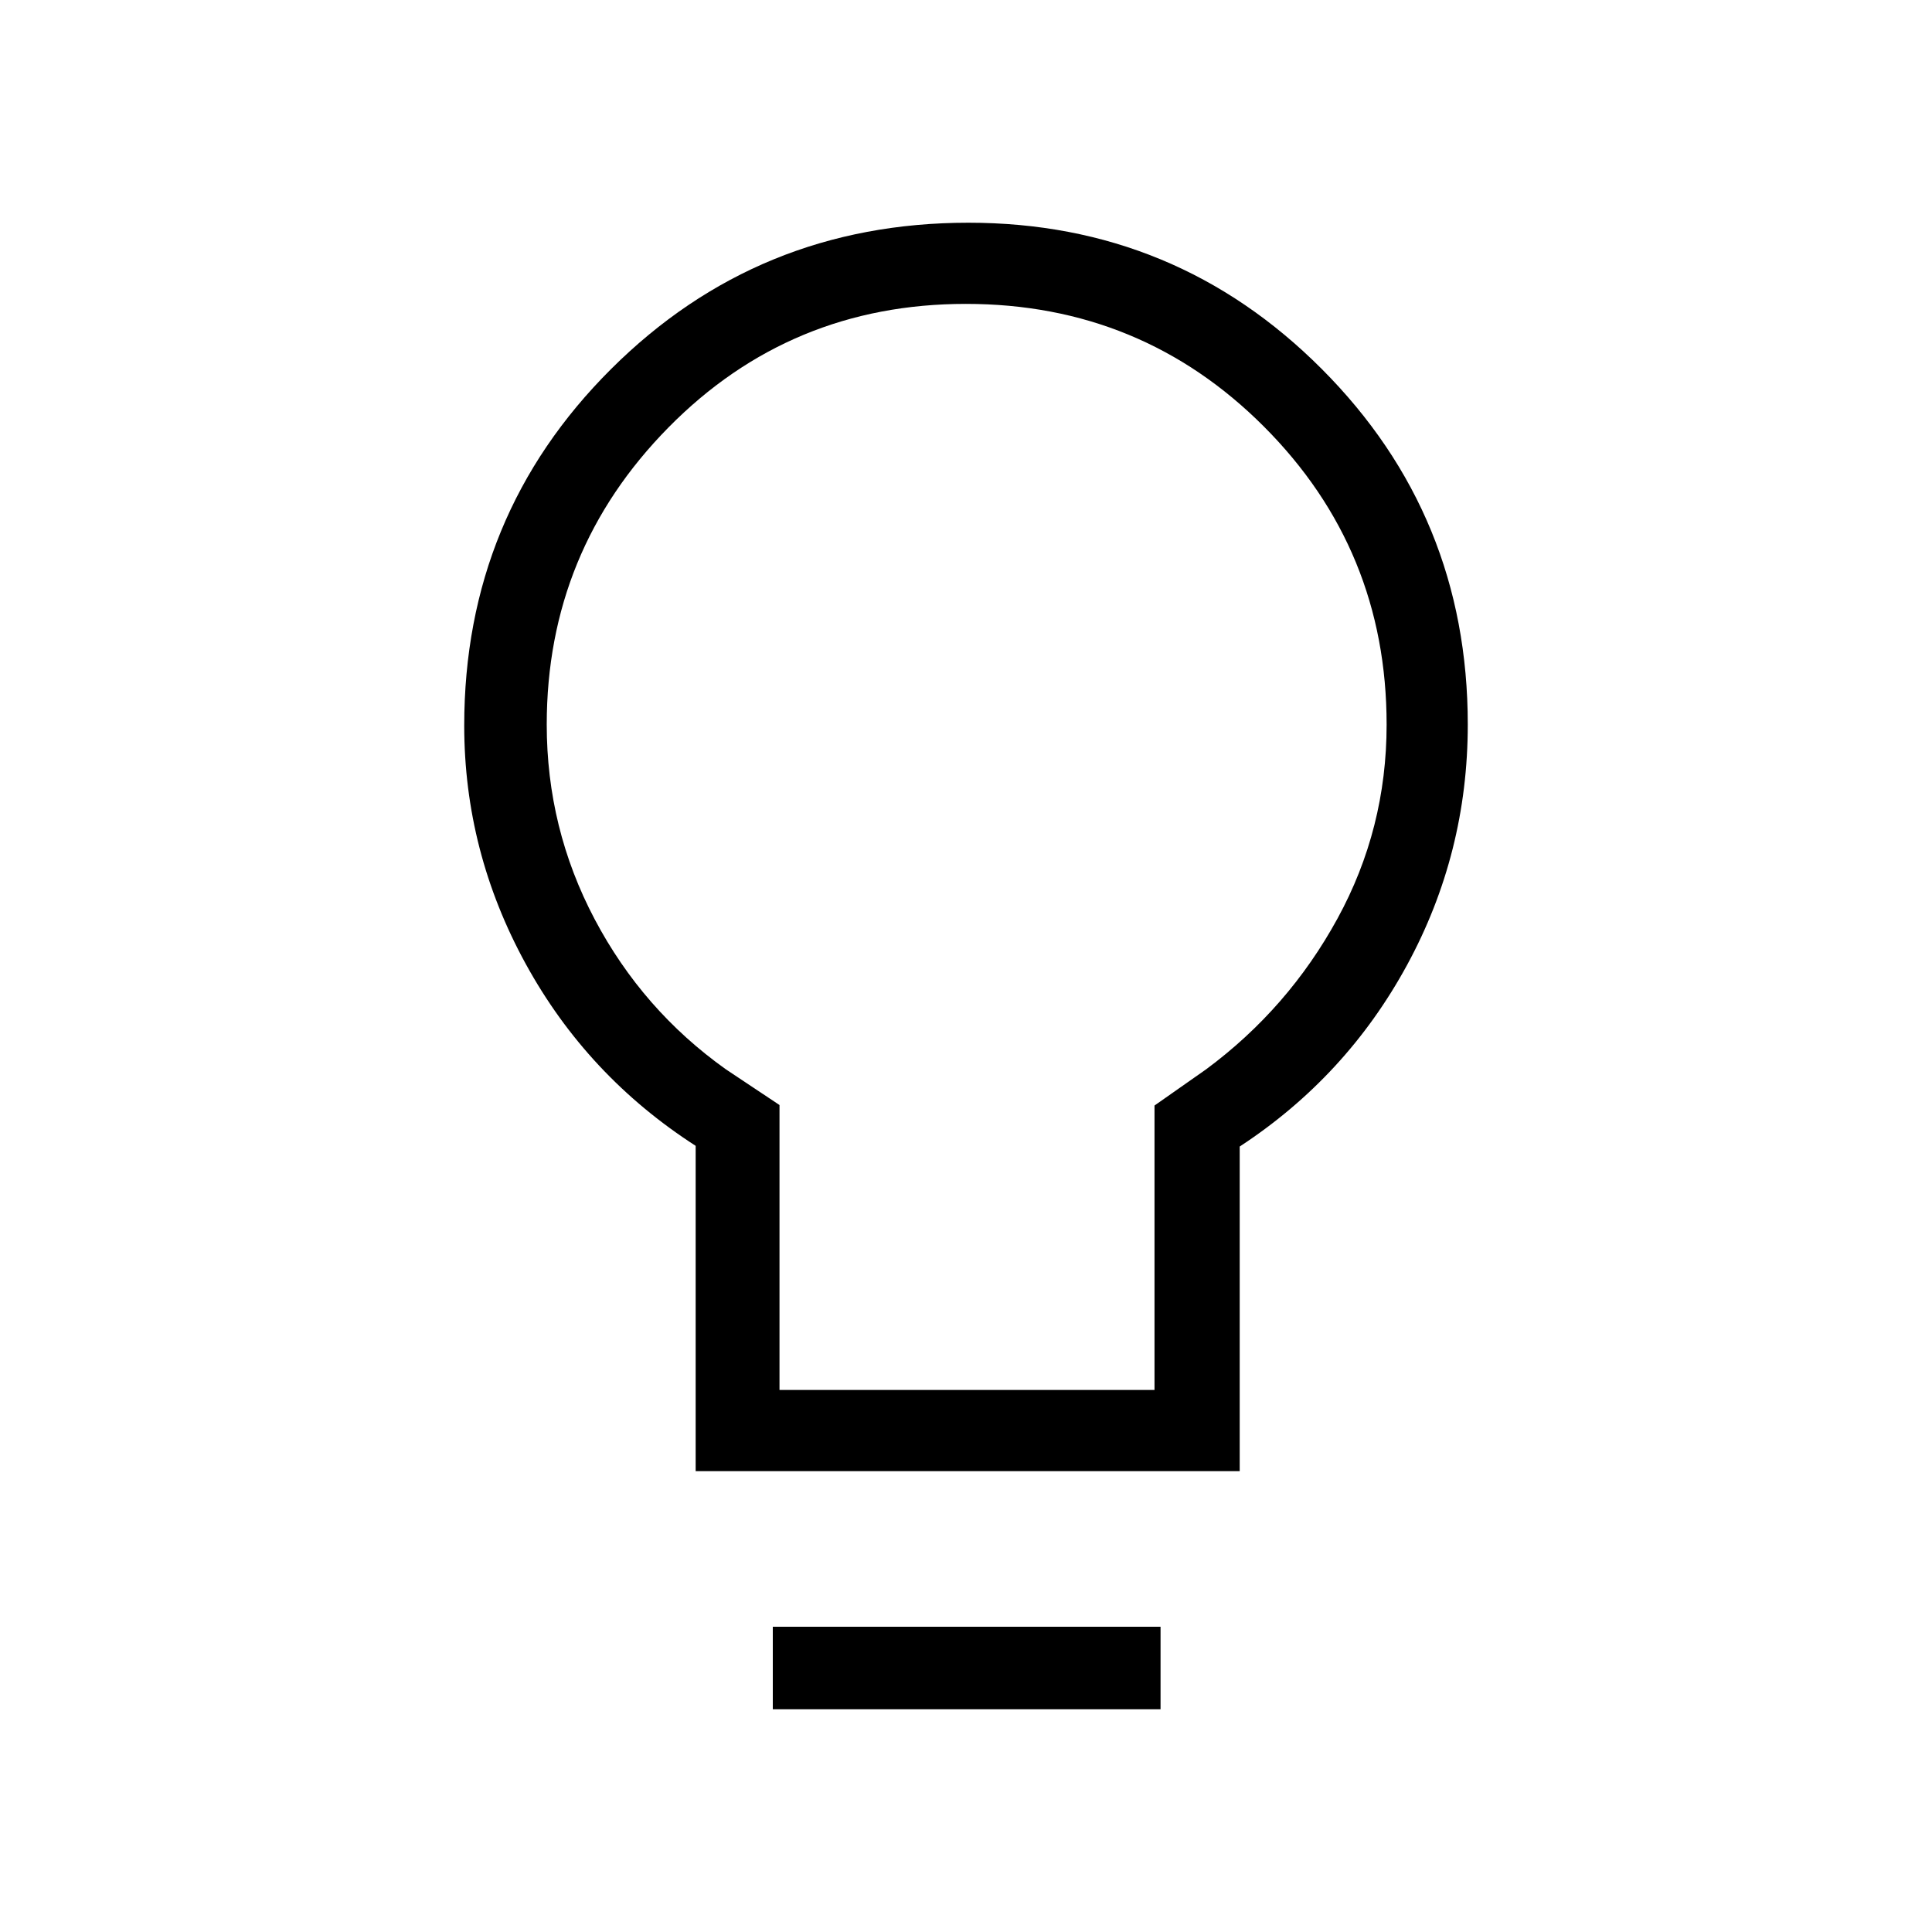 <svg xmlns="http://www.w3.org/2000/svg" height="40" viewBox="0 -960 960 960" width="40"><path d="M345.67-229v-161.64q-53.92-34.71-84.46-90.45-30.54-55.75-30.54-118.38 0-104.4 72.95-177.13 72.96-72.73 177.57-72.73 103.1 0 175.62 72.71 72.52 72.71 72.52 176.62 0 64-30.16 119.5Q669-425 616-390.29V-229H345.67Zm41.66-40.33h186.34v-141.34l25.66-18q40.88-30.29 65.27-74.92 24.4-44.62 24.4-96.34 0-87-60.9-148.04Q567.2-809 479.93-809q-87.26 0-147.76 61.39-60.5 61.4-60.5 147.62 0 51.66 23.83 96.77 23.83 45.12 65.17 74.55l26.66 17.75v141.59ZM384-110.67v-41h192.67v41H384ZM480-600Z"/></svg>